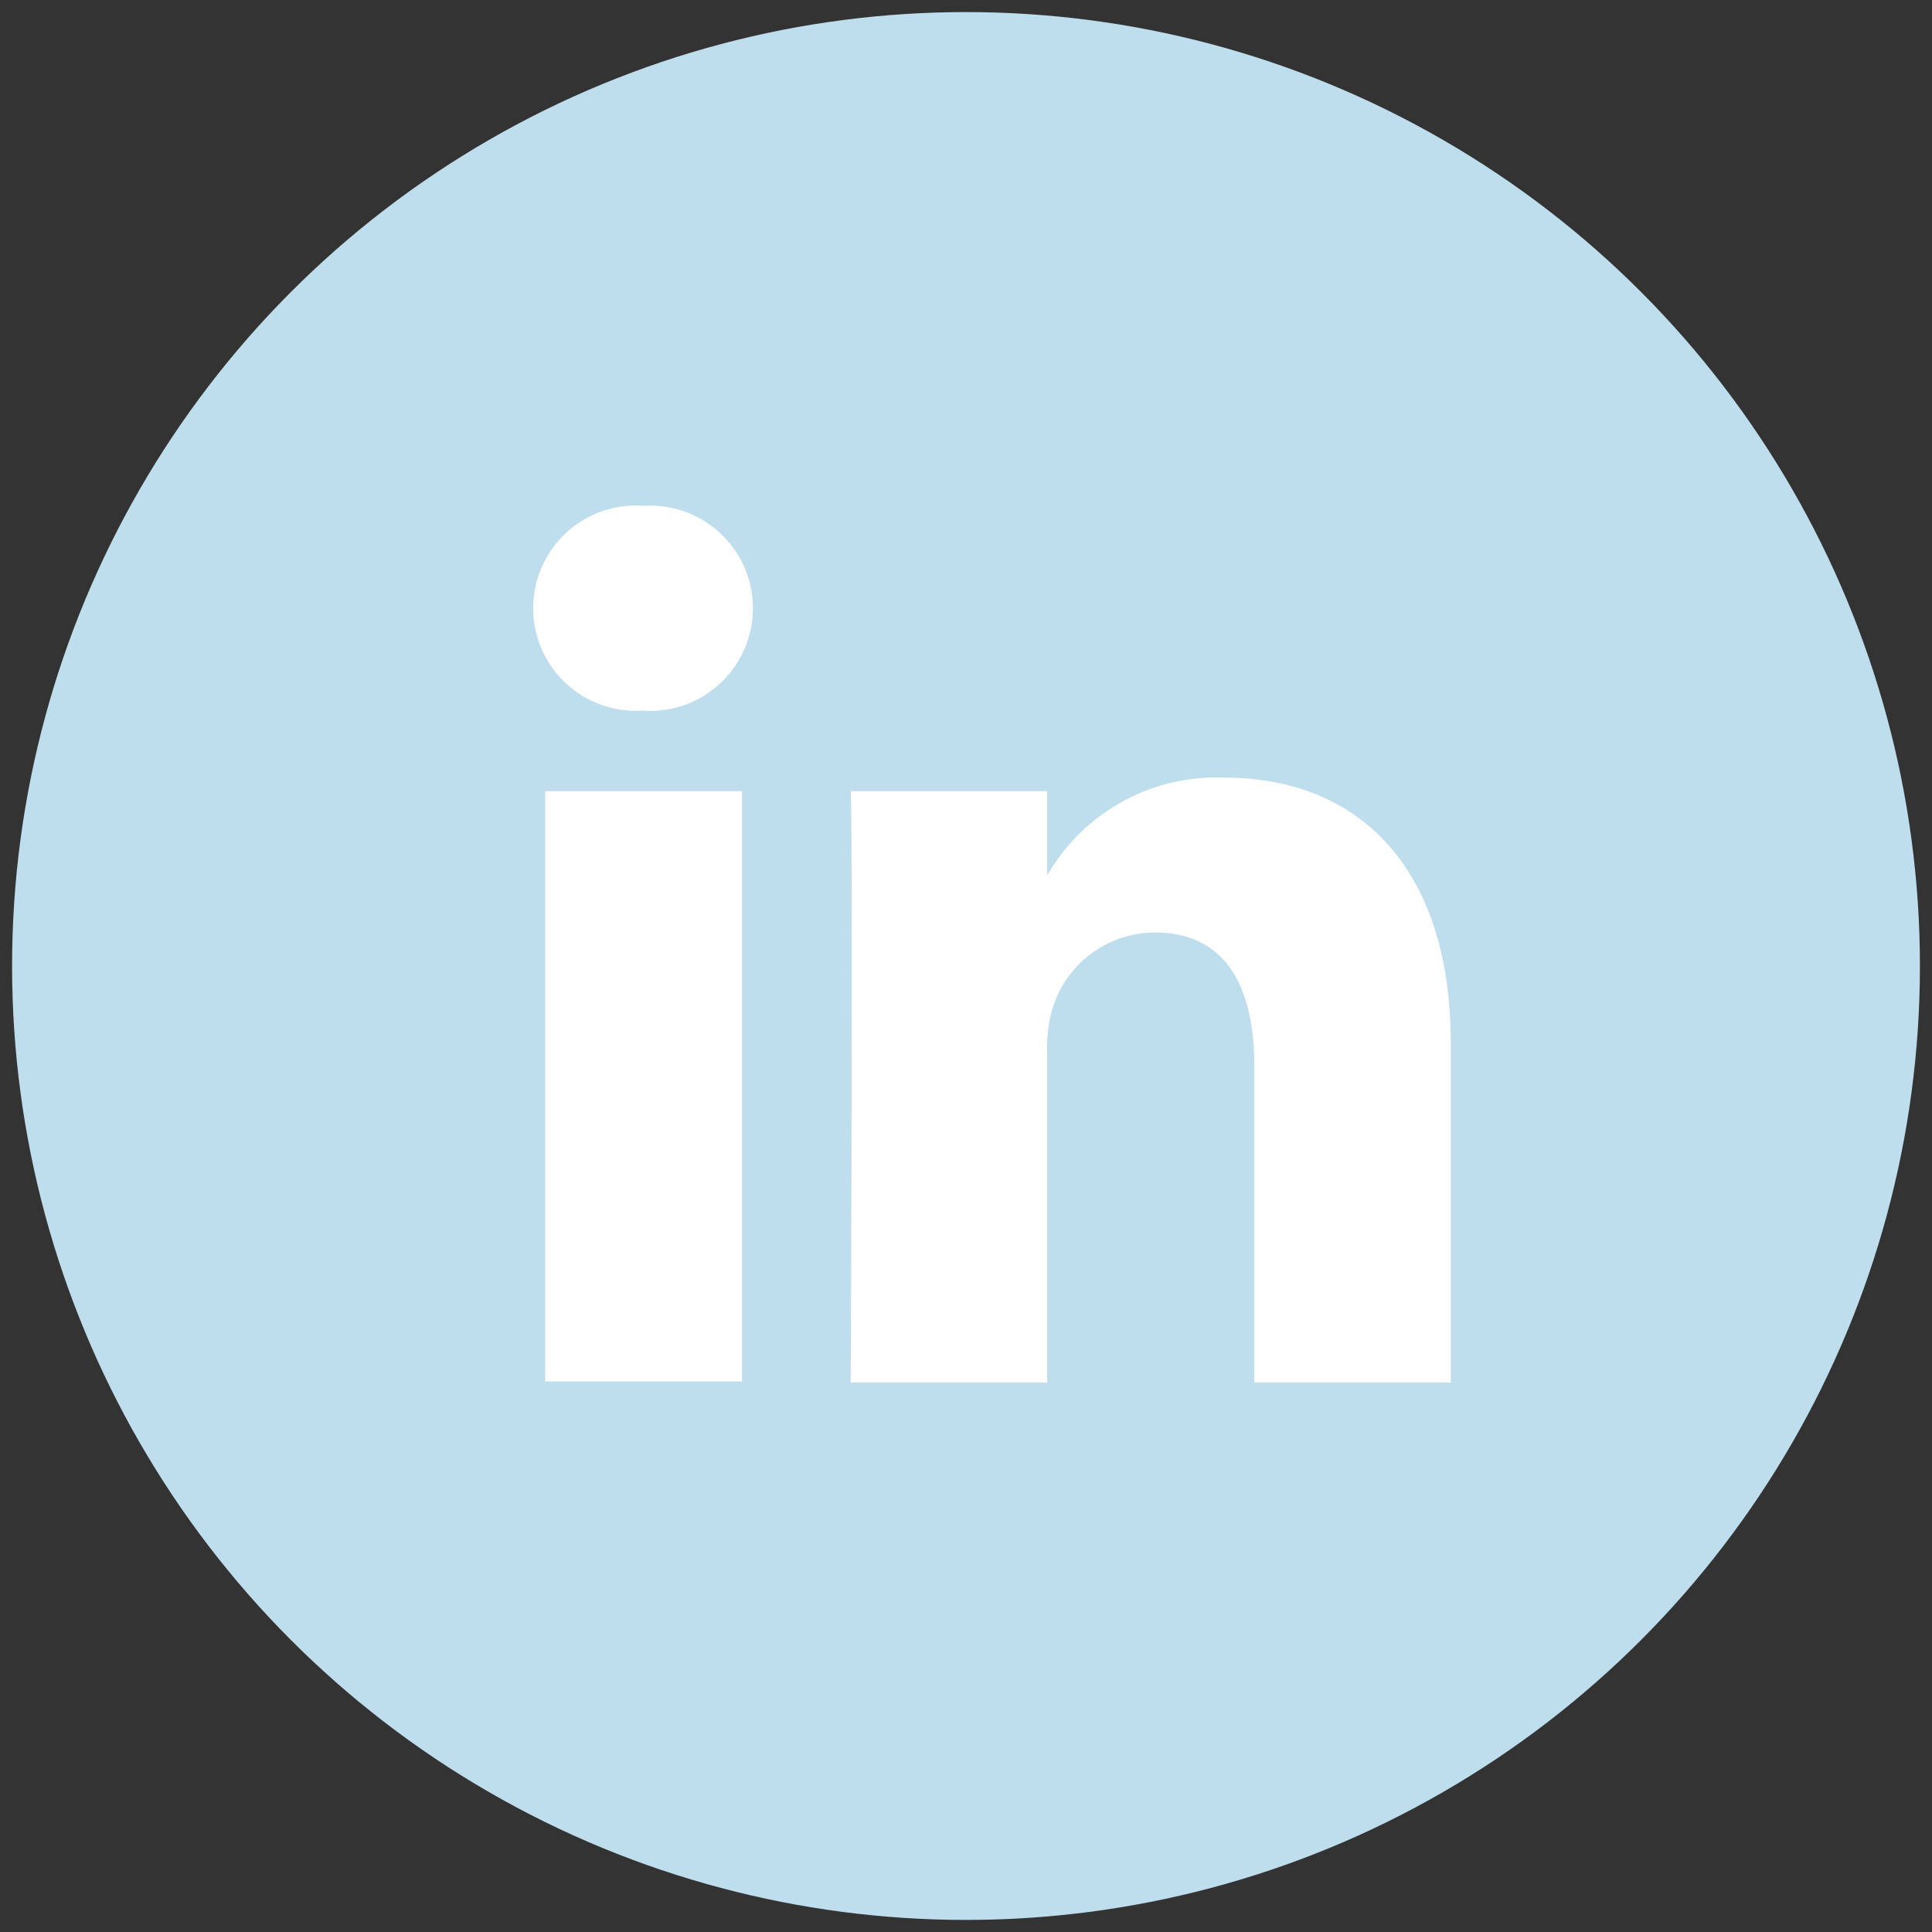 <svg xmlns="http://www.w3.org/2000/svg" viewBox="0 0 64 64"><rect x="0" y="0" width="64" height="64" fill="#333333" stroke="none"/><defs><style>.cls-1{fill:#bedded;}.cls-2{fill:#fff;}</style></defs><title>notre_societe</title><g id="Notre_société" data-name="Notre société"><g id="la_team_vely_velo" data-name="la team vely velo"><circle class="cls-1" cx="32" cy="32" r="31.6"/><path class="cls-2" d="M48.06,34.57V45.8H41.55V35.32c0-2.63-.94-4.43-3.3-4.43a3.56,3.56,0,0,0-3.34,2.38,4.5,4.5,0,0,0-.22,1.59V45.8H28.18s.08-17.75,0-19.59h6.51V29l0,.06h0V29a6.46,6.46,0,0,1,5.87-3.24c4.29,0,7.5,2.8,7.5,8.82ZM21.36,16.76a3.4,3.4,0,1,0-.08,6.78h0a3.4,3.4,0,1,0,0-6.78Zm-3.3,29h6.52V26.21H18.06Zm0,0"/></g></g></svg>